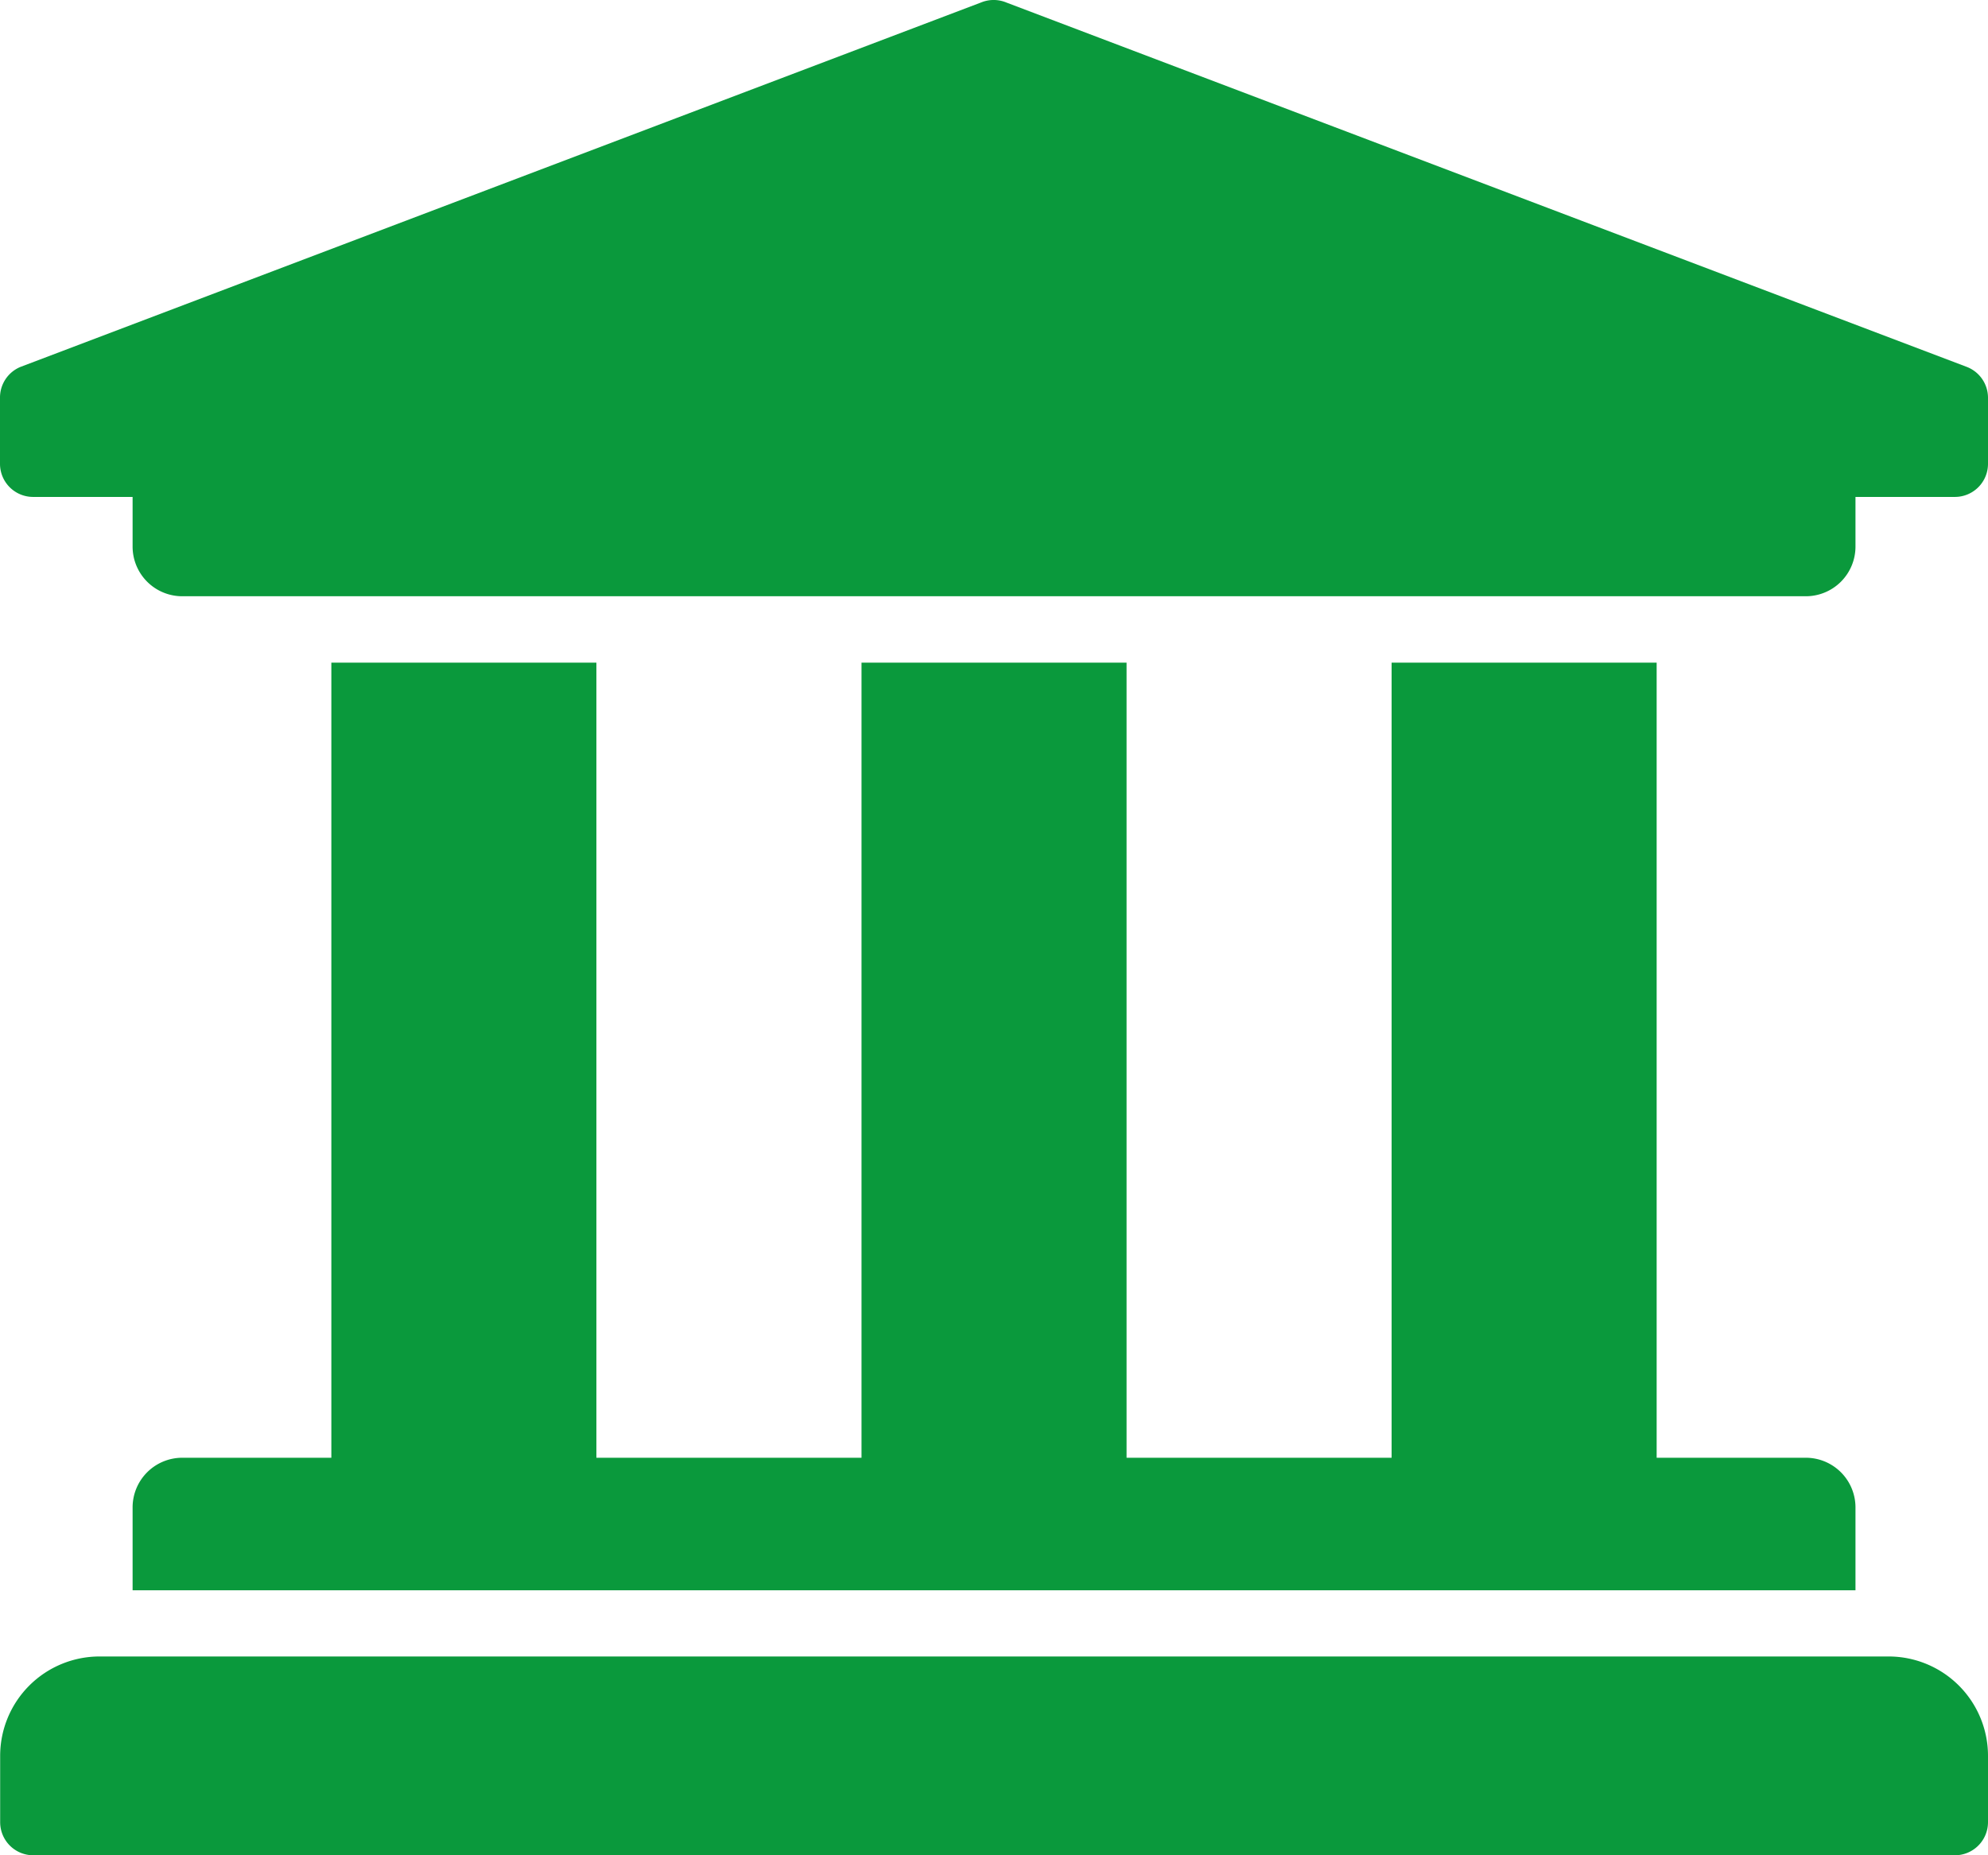 <svg xmlns="http://www.w3.org/2000/svg" width="25.457" height="23.76" viewBox="0 0 25.457 23.76">
  <path id="Icon_awesome-university" data-name="Icon awesome-university" d="M26.582,7.341V8.19a.424.424,0,0,1-.424.424H24.885v.636a.636.636,0,0,1-.636.636H3.459a.636.636,0,0,1-.636-.636V8.614H1.549a.424.424,0,0,1-.424-.424V7.341a.424.424,0,0,1,.262-.392l12.3-4.667a.424.424,0,0,1,.324,0l12.3,4.667A.424.424,0,0,1,26.582,7.341ZM25.309,23.464H2.4a1.273,1.273,0,0,0-1.273,1.273v.849a.424.424,0,0,0,.424.424H26.158a.424.424,0,0,0,.424-.424v-.849A1.273,1.273,0,0,0,25.309,23.464ZM5.368,10.736V20.919H3.459a.636.636,0,0,0-.636.636v1.061H24.885V21.555a.636.636,0,0,0-.636-.636H22.339V10.736H18.945V20.919H15.551V10.736H12.157V20.919H8.762V10.736Z" transform="translate(-1.125 -2.25)" fill="#0a993c"/>
</svg>
